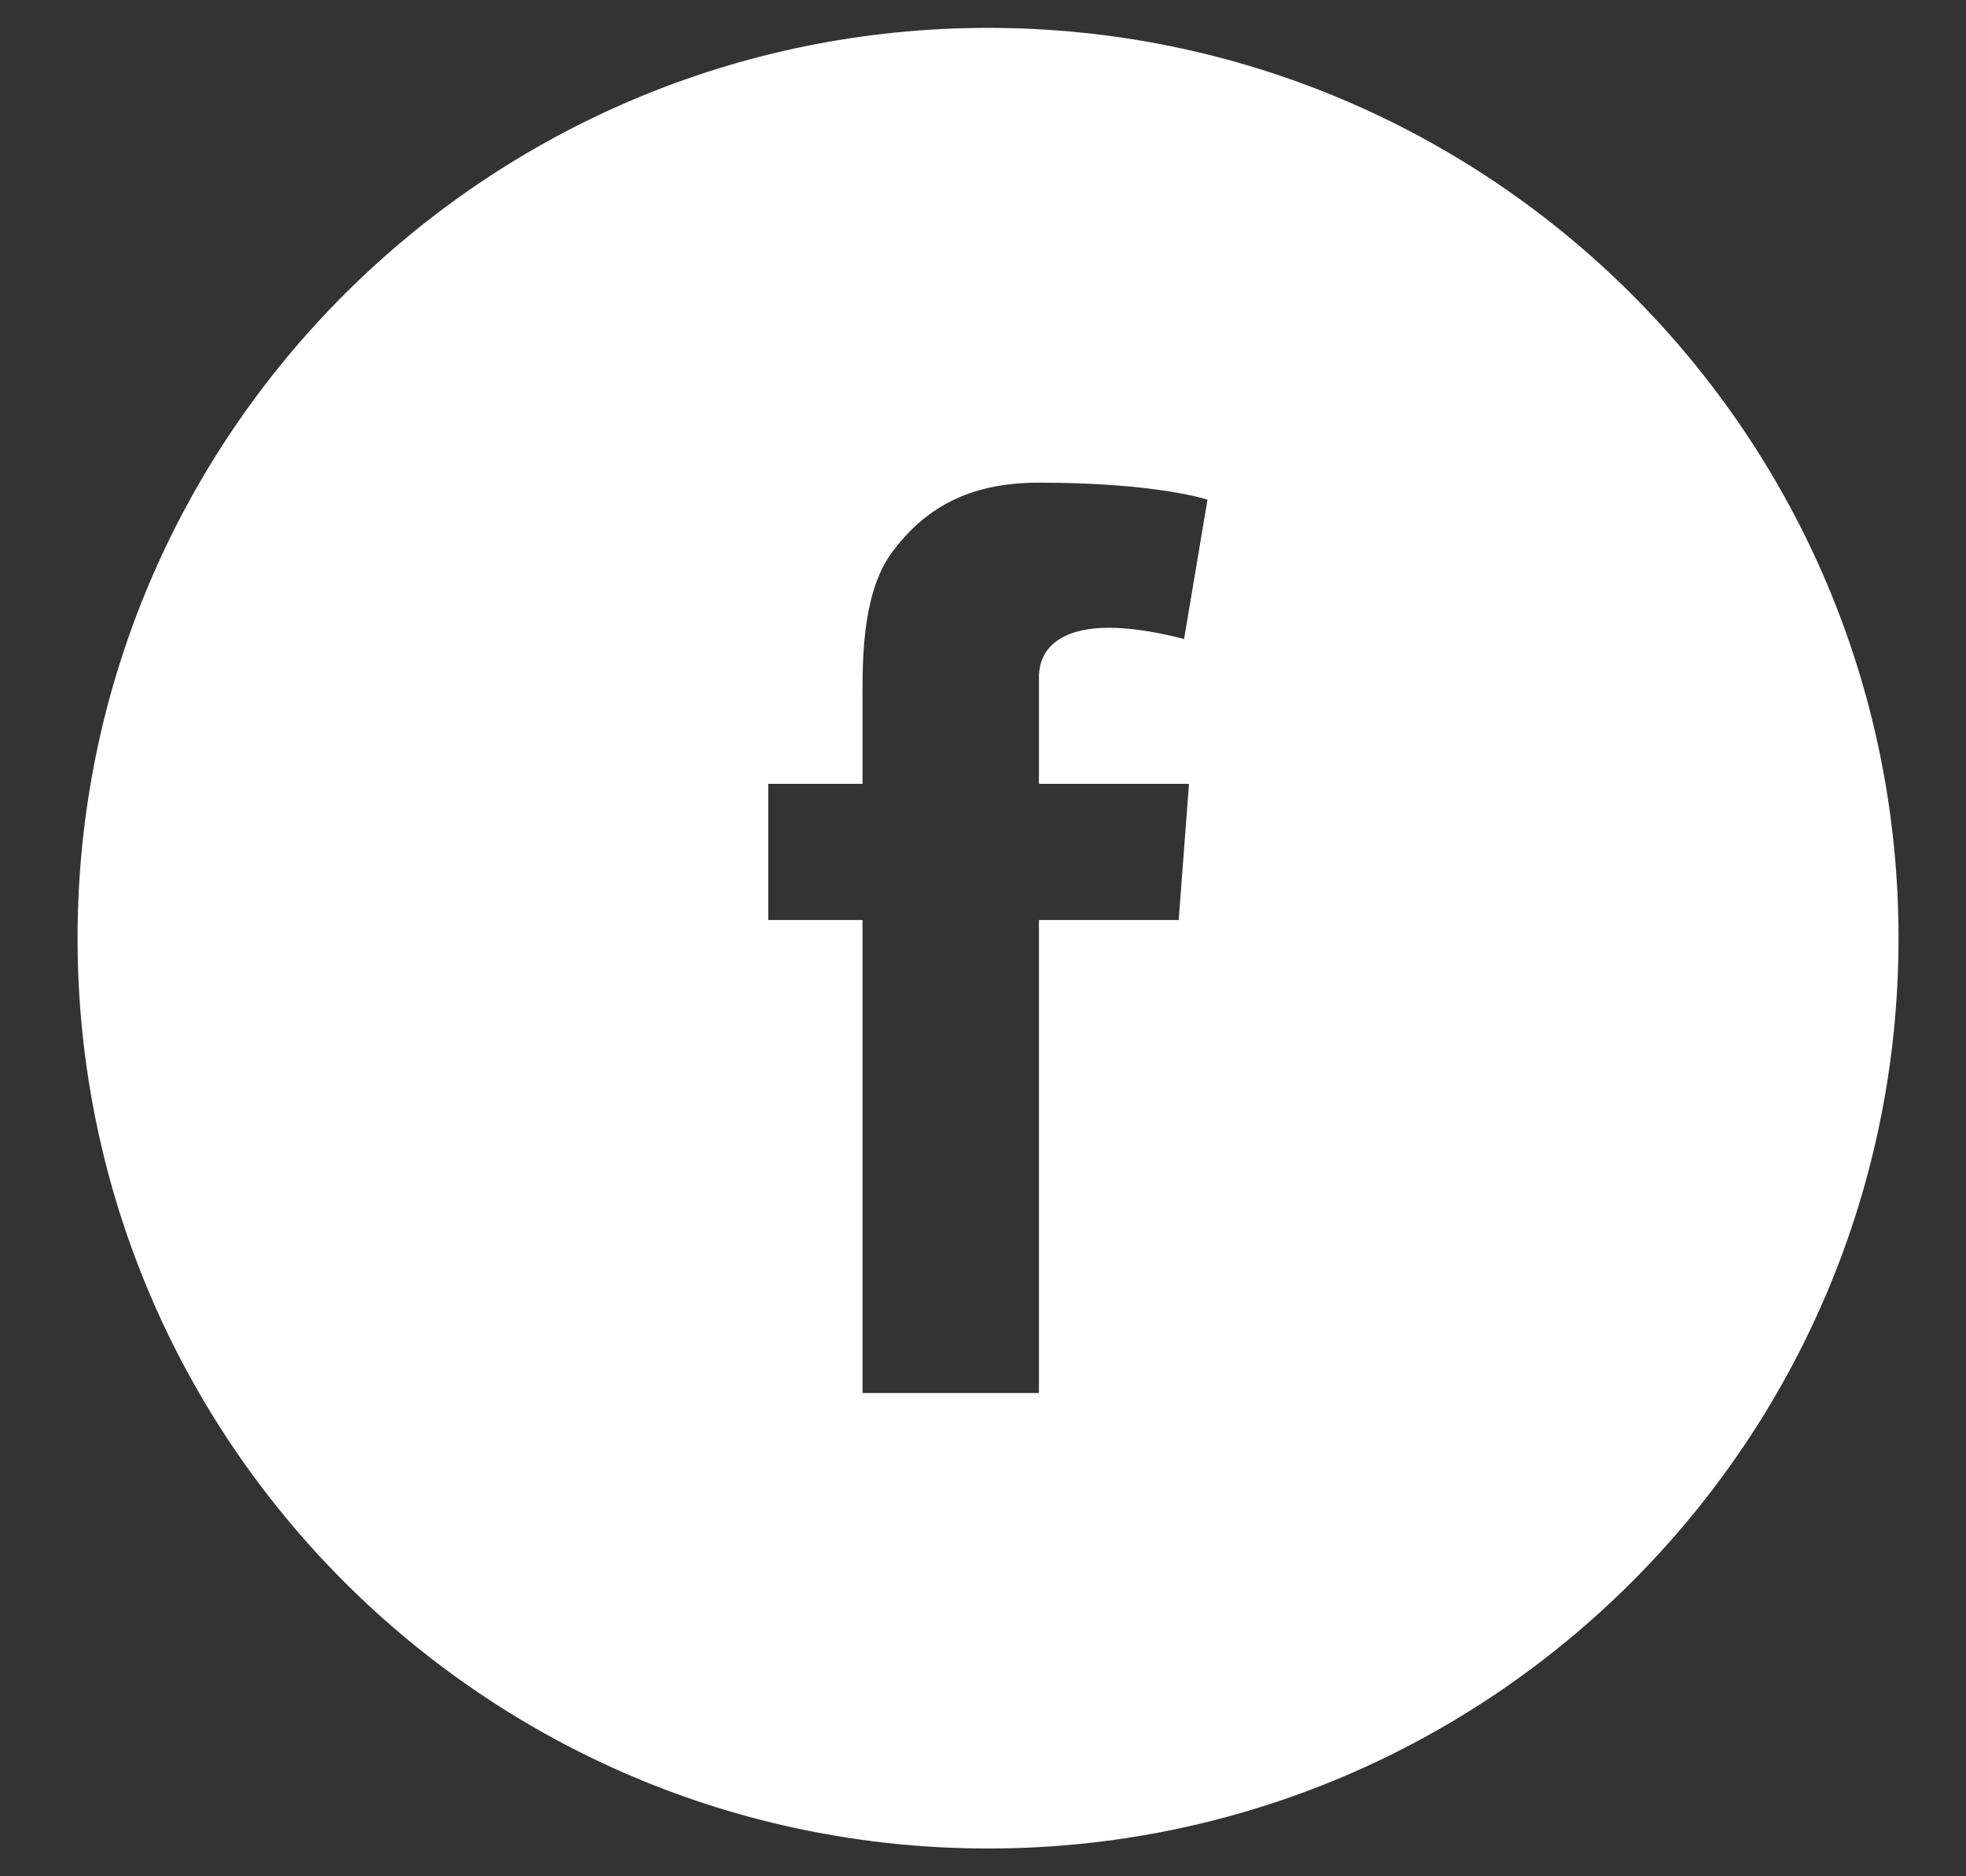 <svg width="22" height="21" viewBox="0 0 22 21" fill="none" xmlns="http://www.w3.org/2000/svg">
<rect x="0" y="0" width="22" height="21" fill="#333333" stroke="none"/>
<g clip-path="url(#clip0_89_611)">
<path d="M11.057 0.312C5.429 0.312 0.868 4.873 0.868 10.5C0.868 16.128 5.429 20.689 11.057 20.689C16.684 20.689 21.245 16.128 21.245 10.5C21.245 4.873 16.684 0.312 11.057 0.312ZM13.305 8.773L13.19 10.297H11.626V15.591H9.652V10.297H8.597V8.773H9.652V7.75C9.652 7.3 9.664 6.604 9.99 6.17C10.336 5.712 10.81 5.402 11.626 5.402C12.955 5.402 13.512 5.593 13.512 5.593L13.25 7.153C13.25 7.153 12.812 7.026 12.402 7.026C11.992 7.026 11.626 7.173 11.626 7.583V8.773H13.305Z" fill="white"/>
</g>
<defs>
<clipPath id="clip0_89_611">
<rect width="20.377" height="20.377" fill="white" transform="translate(0.868 0.312)"/>
</clipPath>
</defs>
</svg>
